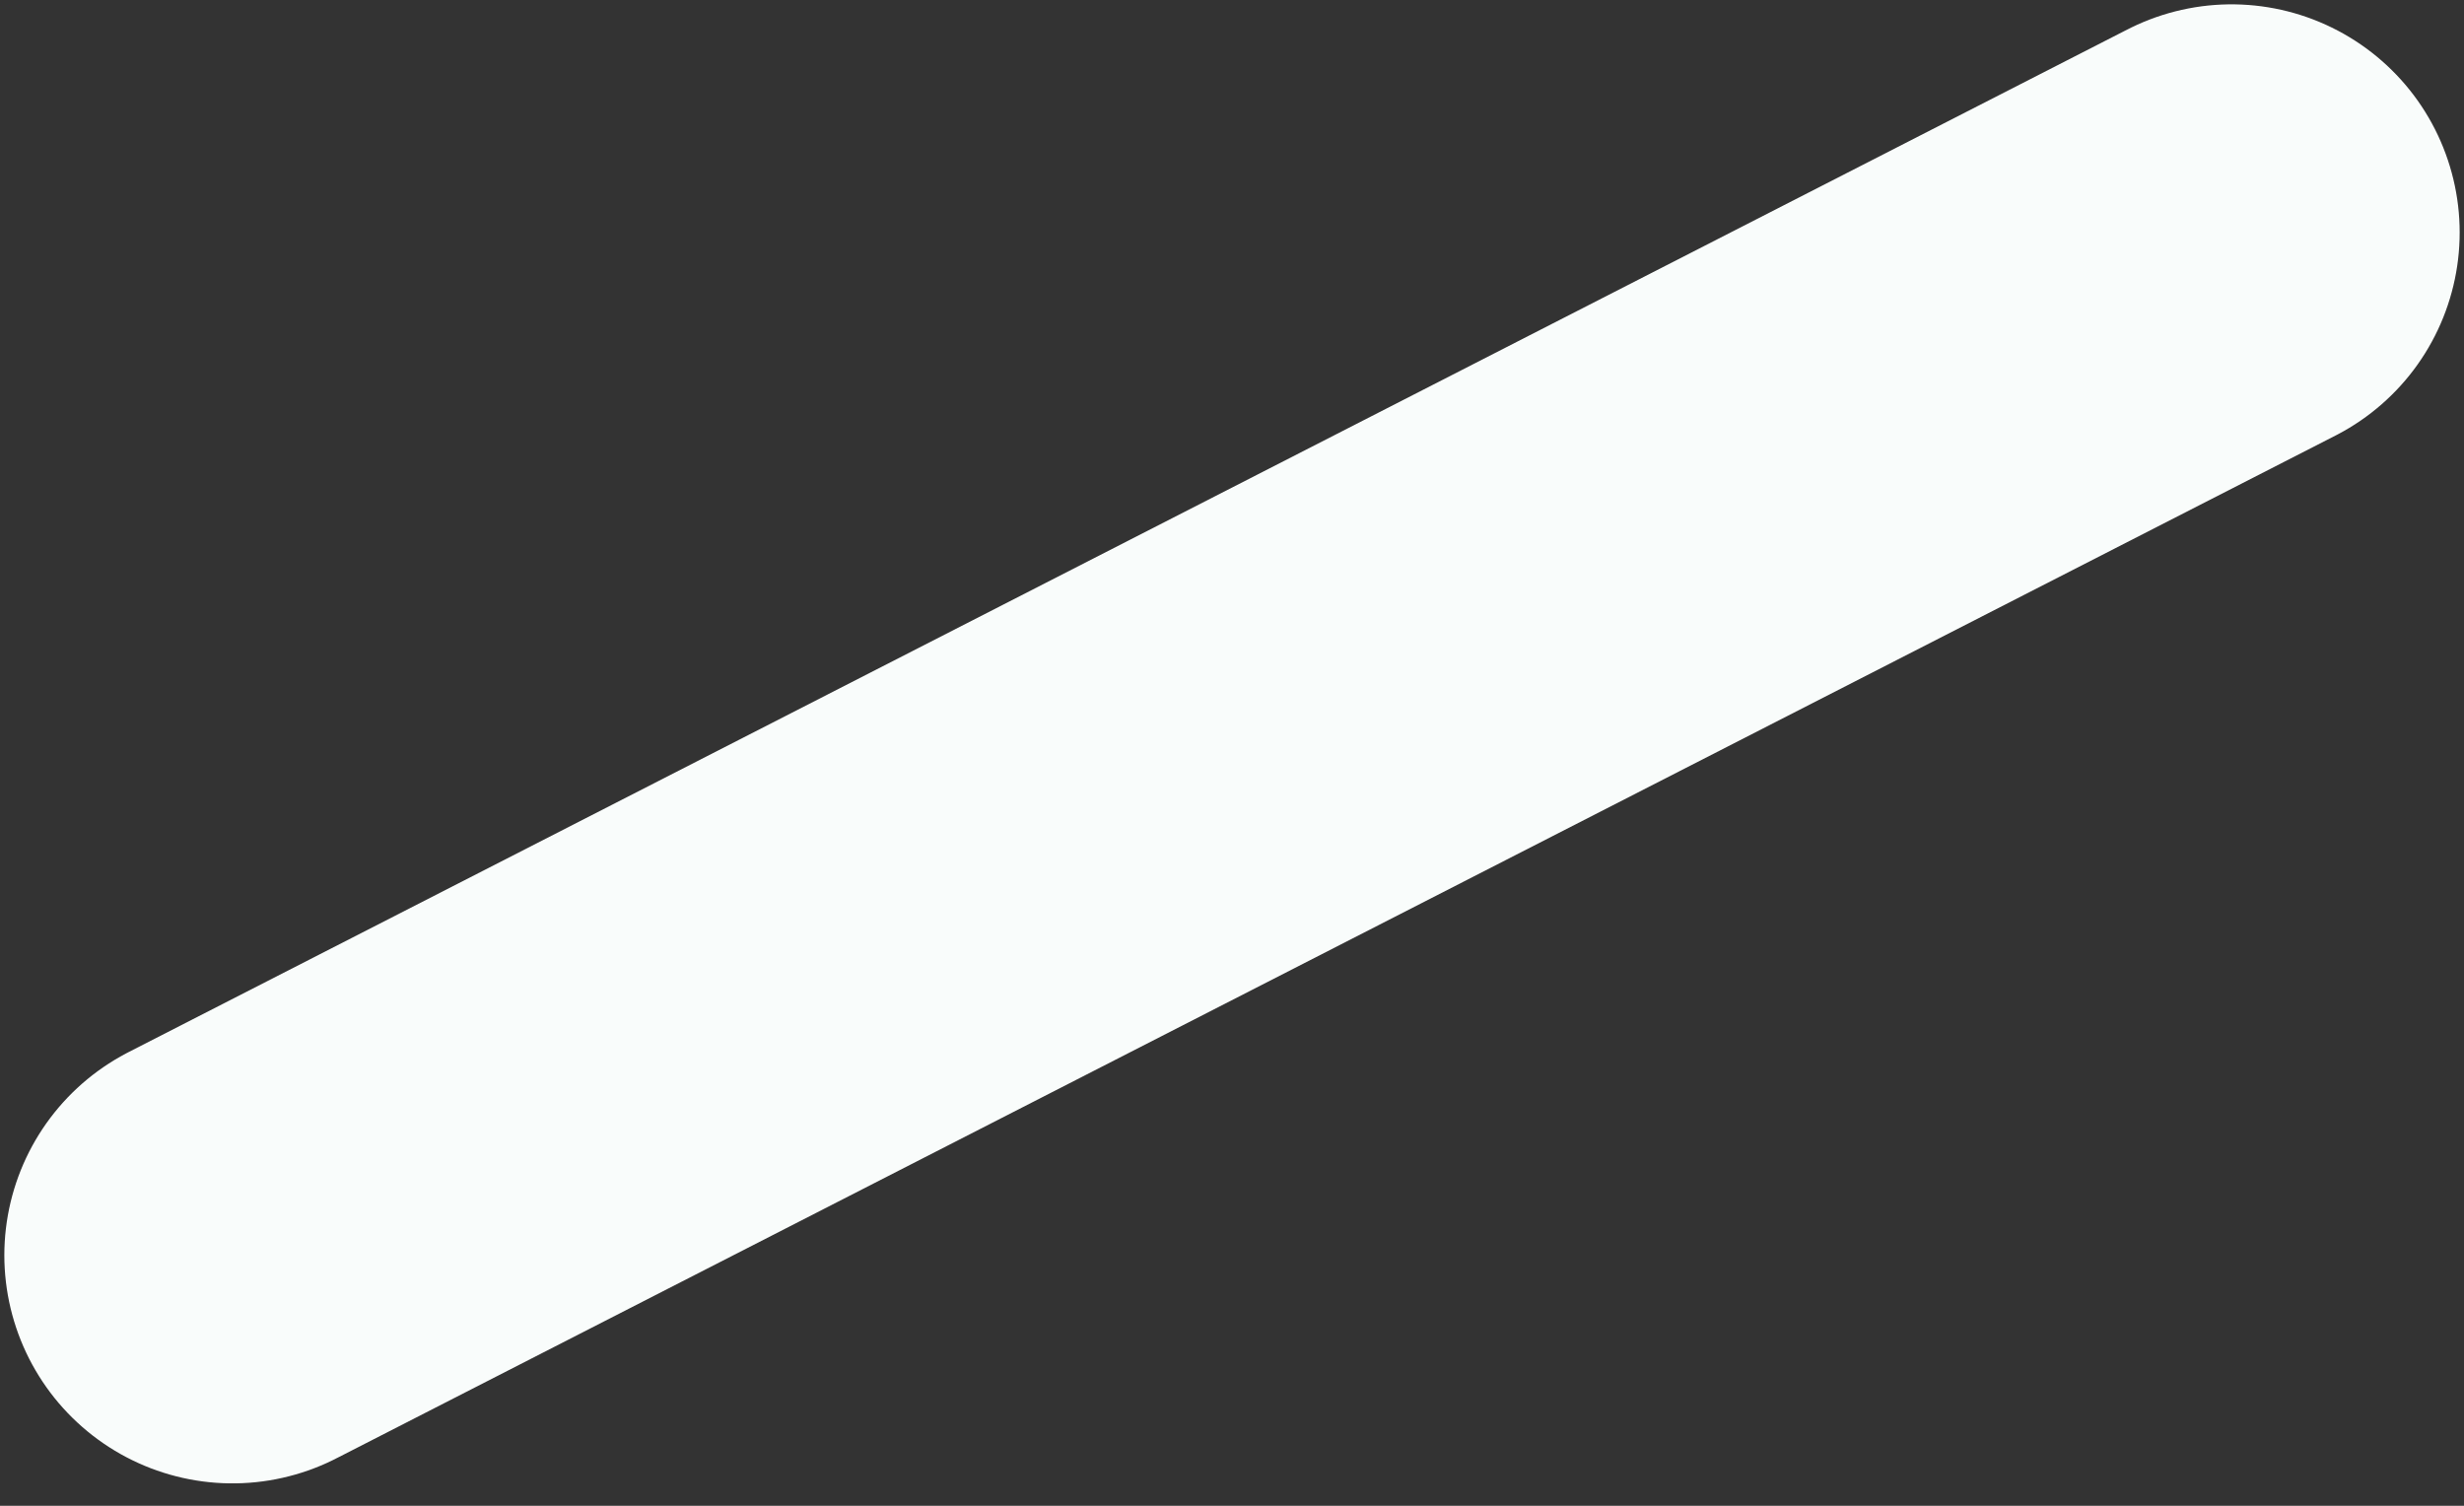 <svg width="54" height="33" viewBox="0 0 54 33" fill="none" xmlns="http://www.w3.org/2000/svg">
<rect x="0" y="0" width="54" height="33" fill="#333333" stroke="none"/>
<path d="M5.095 27.509L48.905 5.095" stroke="#F9FCFB" stroke-width="10" stroke-linecap="round"/>
</svg>
